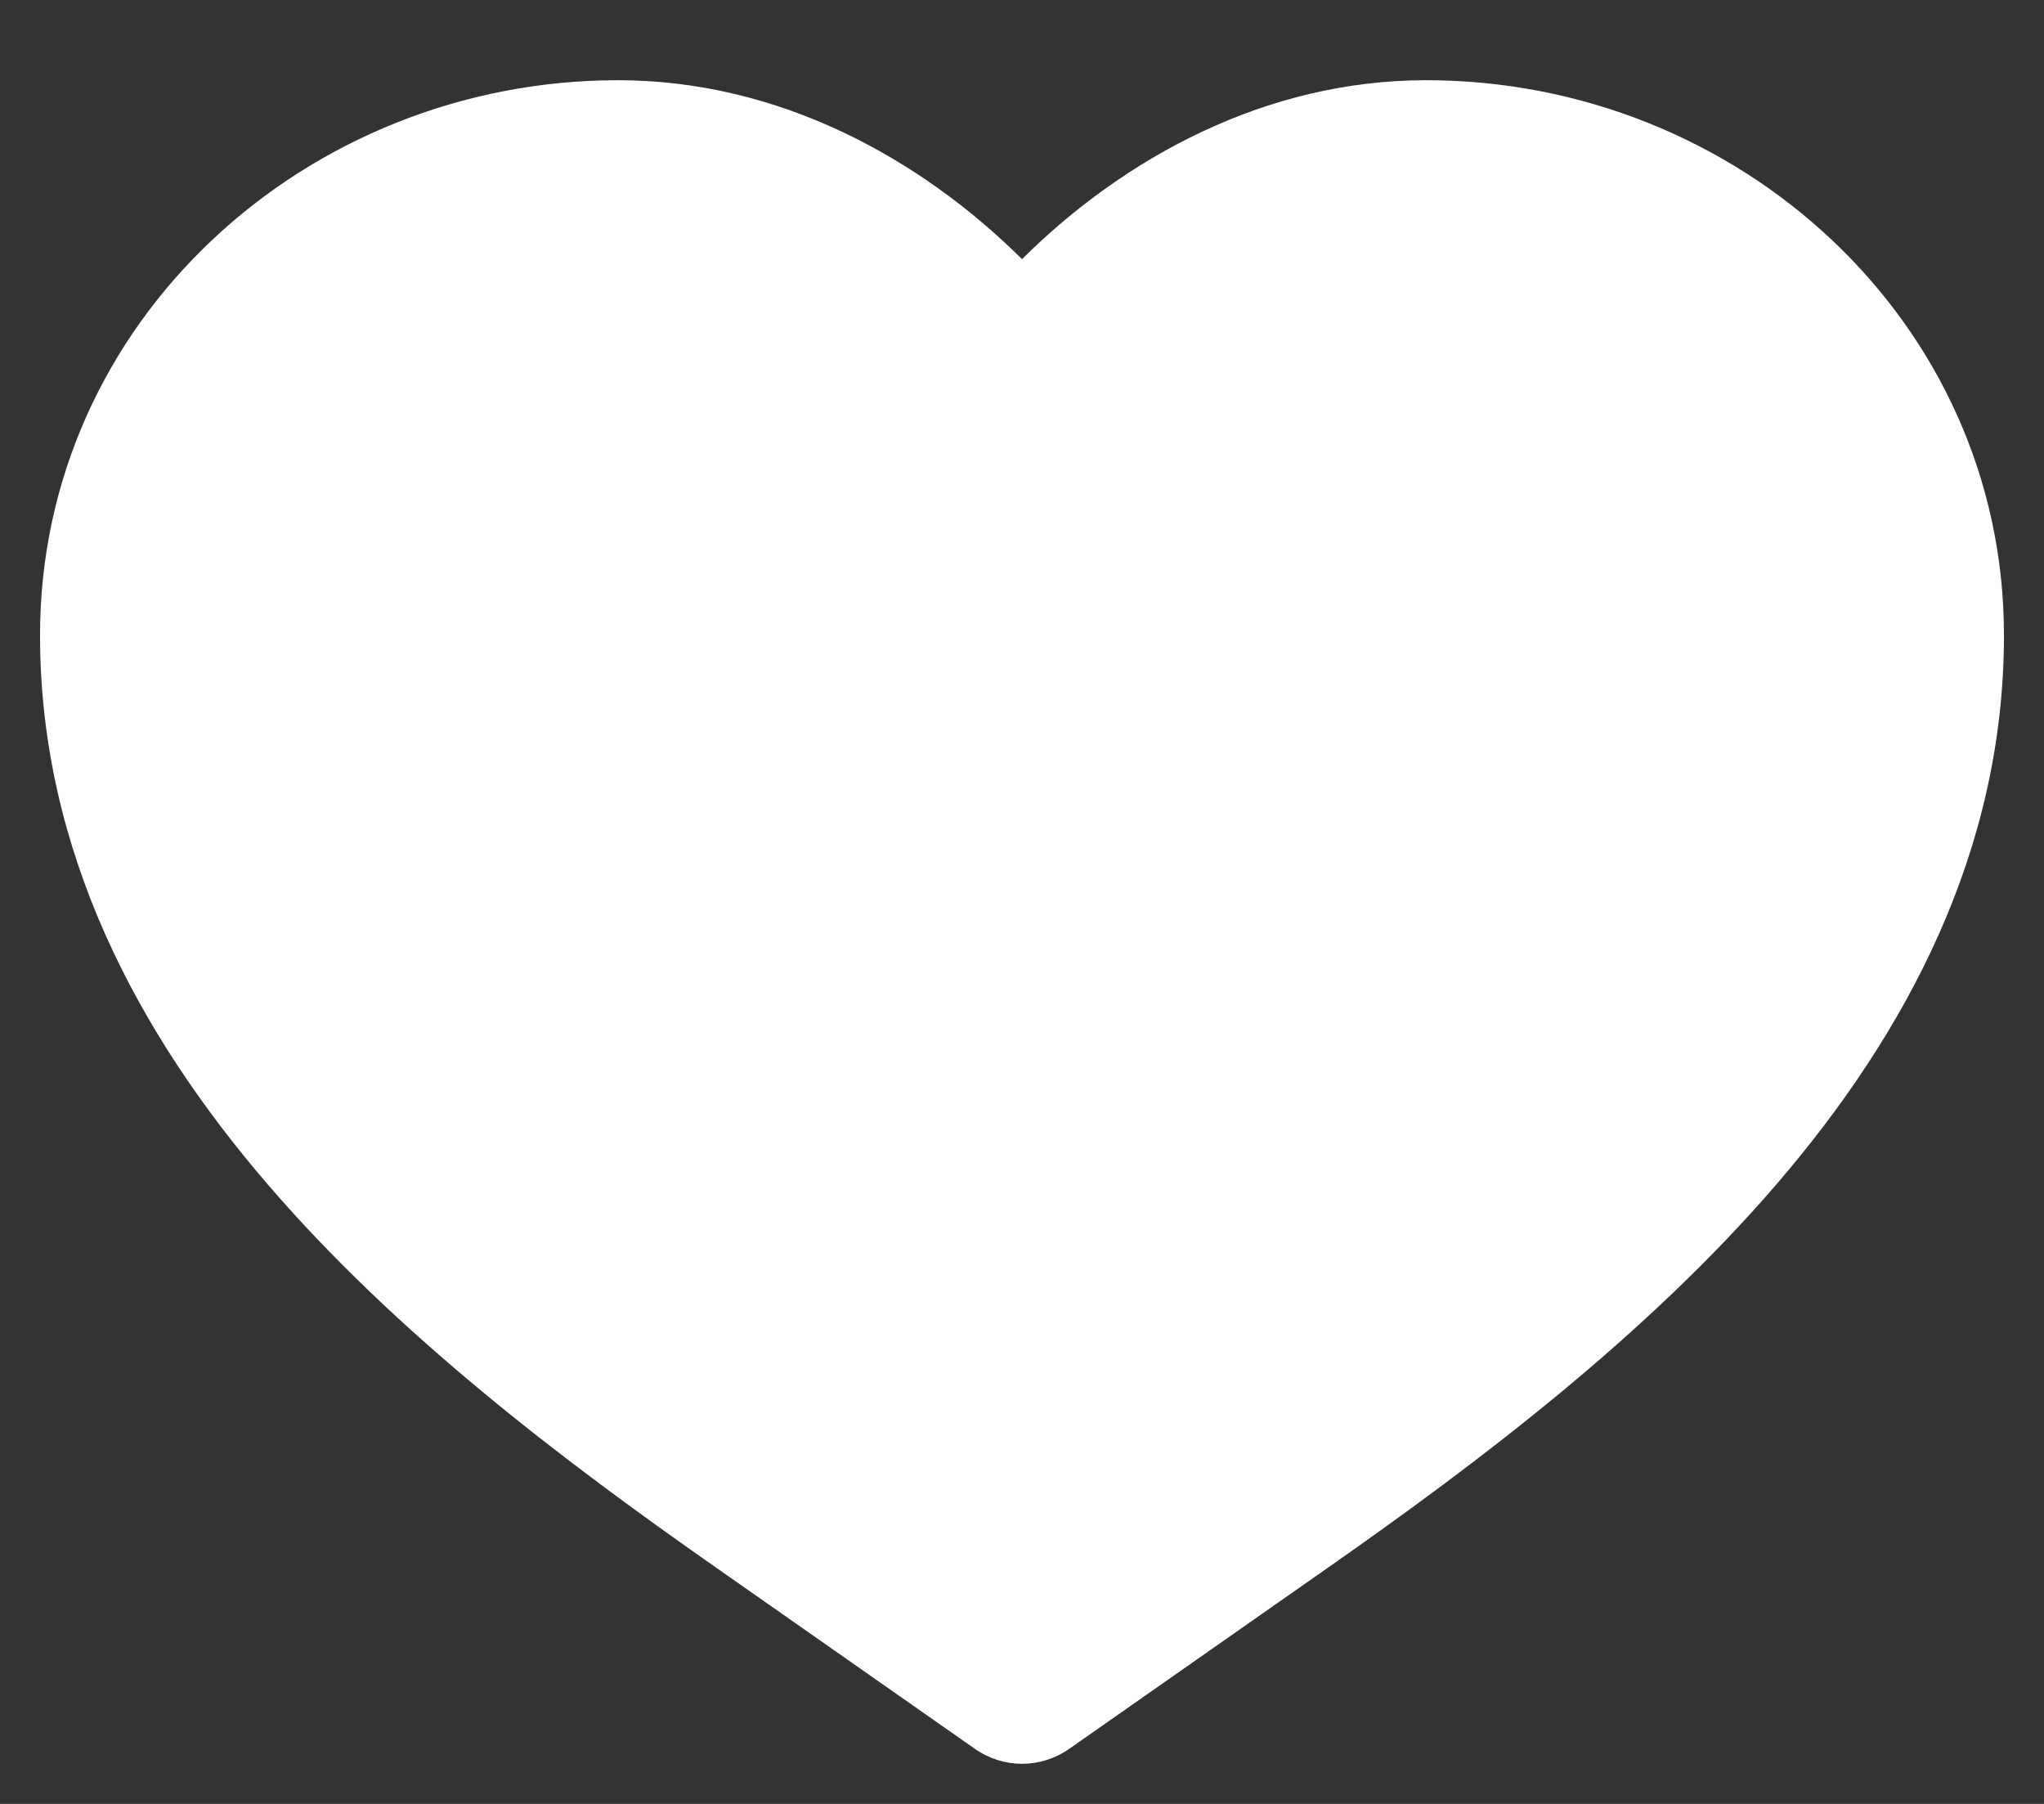 <svg width="17" height="15" viewBox="0 0 17 15" fill="none" xmlns="http://www.w3.org/2000/svg">
<rect x="0" y="0" width="17" height="15" fill="#333333" stroke="none"/>
<path d="M5.14 0.667C2.545 0.667 0.333 2.674 0.333 5.282C0.333 7.08 1.148 8.595 2.227 9.849C3.302 11.099 4.689 12.149 5.944 13.027L8.108 14.542C8.345 14.708 8.656 14.708 8.893 14.542L11.057 13.027C12.311 12.149 13.698 11.099 14.774 9.849C15.853 8.595 16.667 7.08 16.667 5.282C16.667 2.674 14.456 0.667 11.86 0.667C10.522 0.667 9.345 1.316 8.5 2.155C7.655 1.316 6.478 0.667 5.14 0.667Z" fill="white"/>
</svg>
